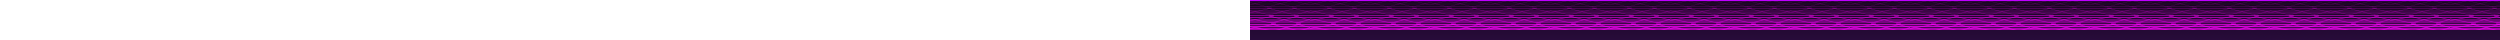 <!--
    Made by: ImMamey@
-->

<svg width="100%" height="40px" xmlns="http://www.w3.org/2000/svg" style="background-color: #0a0210;">
    <defs>
        <!-- Background gradient for the SVG -->
        <linearGradient id="synthwave-divider-bg-perspective" x1="0%" y1="0%" x2="0%" y2="100%">
            <stop offset="0%" stop-color="#100518" />
            <stop offset="30%" stop-color="#1c0828" />
            <stop offset="100%" stop-color="#280b3a" />
        </linearGradient>

        <!-- Diagonal grid pattern (far layer 1) -->
        <pattern id="diag-grid-far-1" width="60" height="7.5" patternUnits="userSpaceOnUse" viewBox="0 0 60 7.5">
            <line x1="-10" y1="0" x2="20" y2="7.5" stroke="#FF00FF" stroke-width="0.3" opacity="0.3"/>
            <line x1="15" y1="0" x2="45" y2="7.5" stroke="#FF00FF" stroke-width="0.3" opacity="0.3"/>
            <line x1="40" y1="0" x2="70" y2="7.5" stroke="#FF00FF" stroke-width="0.3" opacity="0.3"/>
            <line x1="20" y1="0" x2="-10" y2="7.5" stroke="#FF00FF" stroke-width="0.3" opacity="0.3"/>
            <line x1="45" y1="0" x2="15" y2="7.5" stroke="#FF00FF" stroke-width="0.3" opacity="0.3"/>
            <line x1="70" y1="0" x2="40" y2="7.5" stroke="#FF00FF" stroke-width="0.3" opacity="0.3"/>
            <!-- Animation to move the grid horizontally -->
            <animateTransform attributeName="patternTransform" type="translate" values="0 0; -60 0" dur="6s" repeatCount="indefinite" />
        </pattern>

        <!-- Diagonal grid pattern (far layer 2) -->
        <pattern id="diag-grid-far-2" width="60" height="7.5" patternUnits="userSpaceOnUse" viewBox="0 0 60 7.5">
            <line x1="-12" y1="0" x2="22" y2="7.5" stroke="#FF00FF" stroke-width="0.4" opacity="0.4"/>
            <line x1="17" y1="0" x2="47" y2="7.5" stroke="#FF00FF" stroke-width="0.4" opacity="0.4"/>
            <line x1="42" y1="0" x2="72" y2="7.5" stroke="#FF00FF" stroke-width="0.4" opacity="0.4"/>
            <line x1="22" y1="0" x2="-12" y2="7.5" stroke="#FF00FF" stroke-width="0.4" opacity="0.4"/>
            <line x1="47" y1="0" x2="17" y2="7.5" stroke="#FF00FF" stroke-width="0.4" opacity="0.4"/>
            <line x1="72" y1="0" x2="42" y2="7.5" stroke="#FF00FF" stroke-width="0.4" opacity="0.4"/>
            <!-- Animation to move the grid horizontally -->
            <animateTransform attributeName="patternTransform" type="translate" values="0 0; -60 0" dur="4.5s" repeatCount="indefinite" />
        </pattern>

        <!-- Diagonal grid pattern (near layer 1) -->
        <pattern id="diag-grid-near-1" width="60" height="7.5" patternUnits="userSpaceOnUse" viewBox="0 0 60 7.5">
            <line x1="-14" y1="0" x2="24" y2="7.5" stroke="#FF00FF" stroke-width="0.6" opacity="0.55"/>
            <line x1="19" y1="0" x2="49" y2="7.5" stroke="#FF00FF" stroke-width="0.6" opacity="0.55"/>
            <line x1="44" y1="0" x2="74" y2="7.5" stroke="#FF00FF" stroke-width="0.6" opacity="0.55"/>
            <line x1="24" y1="0" x2="-14" y2="7.5" stroke="#FF00FF" stroke-width="0.6" opacity="0.55"/>
            <line x1="49" y1="0" x2="19" y2="7.5" stroke="#FF00FF" stroke-width="0.6" opacity="0.55"/>
            <line x1="74" y1="0" x2="44" y2="7.5" stroke="#FF00FF" stroke-width="0.6" opacity="0.55"/>
            <!-- Animation to move the grid horizontally -->
            <animateTransform attributeName="patternTransform" type="translate" values="0 0; -60 0" dur="3s" repeatCount="indefinite" />
        </pattern>

        <!-- Diagonal grid pattern (near layer 2) -->
        <pattern id="diag-grid-near-2" width="60" height="7.5" patternUnits="userSpaceOnUse" viewBox="0 0 60 7.5">
            <line x1="-16" y1="0" x2="26" y2="7.5" stroke="#FF00FF" stroke-width="0.8" opacity="0.7"/>
            <line x1="21" y1="0" x2="51" y2="7.5" stroke="#FF00FF" stroke-width="0.8" opacity="0.7"/>
            <line x1="46" y1="0" x2="76" y2="7.5" stroke="#FF00FF" stroke-width="0.8" opacity="0.7"/>
            <line x1="26" y1="0" x2="-16" y2="7.5" stroke="#FF00FF" stroke-width="0.8" opacity="0.7"/>
            <line x1="51" y1="0" x2="21" y2="7.5" stroke="#FF00FF" stroke-width="0.8" opacity="0.7"/>
            <line x1="76" y1="0" x2="46" y2="7.5" stroke="#FF00FF" stroke-width="0.8" opacity="0.7"/>
            <!-- Animation to move the grid horizontally -->
            <animateTransform attributeName="patternTransform" type="translate" values="0 0; -60 0" dur="1.8s" repeatCount="indefinite" />
        </pattern>
    </defs>

    <!-- Background rectangle with gradient -->
    <rect width="100%" height="100%" fill="url(#synthwave-divider-bg-perspective)" />

    <!-- Grid layers -->
    <rect x="0" y="0"   width="100%" height="7.5" fill="url(#diag-grid-far-1)" />
    <rect x="0" y="7.5" width="100%" height="7.5" fill="url(#diag-grid-far-2)" />
    <rect x="0" y="15"  width="100%" height="7.5" fill="url(#diag-grid-near-1)" />
    <rect x="0" y="22.5"  width="100%" height="7.5" fill="url(#diag-grid-near-2)" />

    <!-- Horizontal lines with varying opacity and stroke width -->
    <g id="horizontal-lines" stroke="#FF00FF" >
        <line x1="0" y1="0.5"  x2="100%" y2="0.5"   stroke-width="0.2" opacity="0.15"/>
        <line x1="0" y1="2"    x2="100%" y2="2"     stroke-width="0.3" opacity="0.2"/>
        <line x1="0" y1="4"    x2="100%" y2="4"     stroke-width="0.4" opacity="0.25"/>
        <line x1="0" y1="6.5"  x2="100%" y2="6.5"   stroke-width="0.5" opacity="0.3"/>
        <line x1="0" y1="8.5"  x2="100%" y2="8.5"   stroke-width="0.6" opacity="0.35"/>
        <line x1="0" y1="11"   x2="100%" y2="11"    stroke-width="0.7" opacity="0.4"/>
        <line x1="0" y1="13"   x2="100%" y2="13"    stroke-width="0.8" opacity="0.45"/>
        <line x1="0" y1="15.5" x2="100%" y2="15.5"  stroke-width="0.9" opacity="0.5"/>
        <line x1="0" y1="17.5" x2="100%" y2="17.5"  stroke-width="1.0" opacity="0.55"/>
        <line x1="0" y1="20"   x2="100%" y2="20"    stroke-width="1.1" opacity="0.6"/>
        <line x1="0" y1="22"   x2="100%" y2="22"    stroke-width="1.2" opacity="0.65"/>
        <line x1="0" y1="24.5" x2="100%" y2="24.5"  stroke-width="1.3" opacity="0.7"/>
        <line x1="0" y1="26.5" x2="100%" y2="26.5"  stroke-width="1.4" opacity="0.75"/>
        <line x1="0" y1="29"   x2="100%" y2="29"    stroke-width="1.5" opacity="0.8"/>
    </g>

    <!-- Animated horizontal line -->
    <line x1="0" y1="0.5" x2="100%" y2="0.5" stroke="#BF00FF" stroke-width="1.2">
        <animate attributeName="stroke-opacity" values="1;0.6;1;0.6;1" dur="2.5s" repeatCount="indefinite"/>
        <animate attributeName="stroke-width" values="1.2; 1.8; 1.2" dur="3.8s" repeatCount="indefinite"/>
    </line>
</svg>